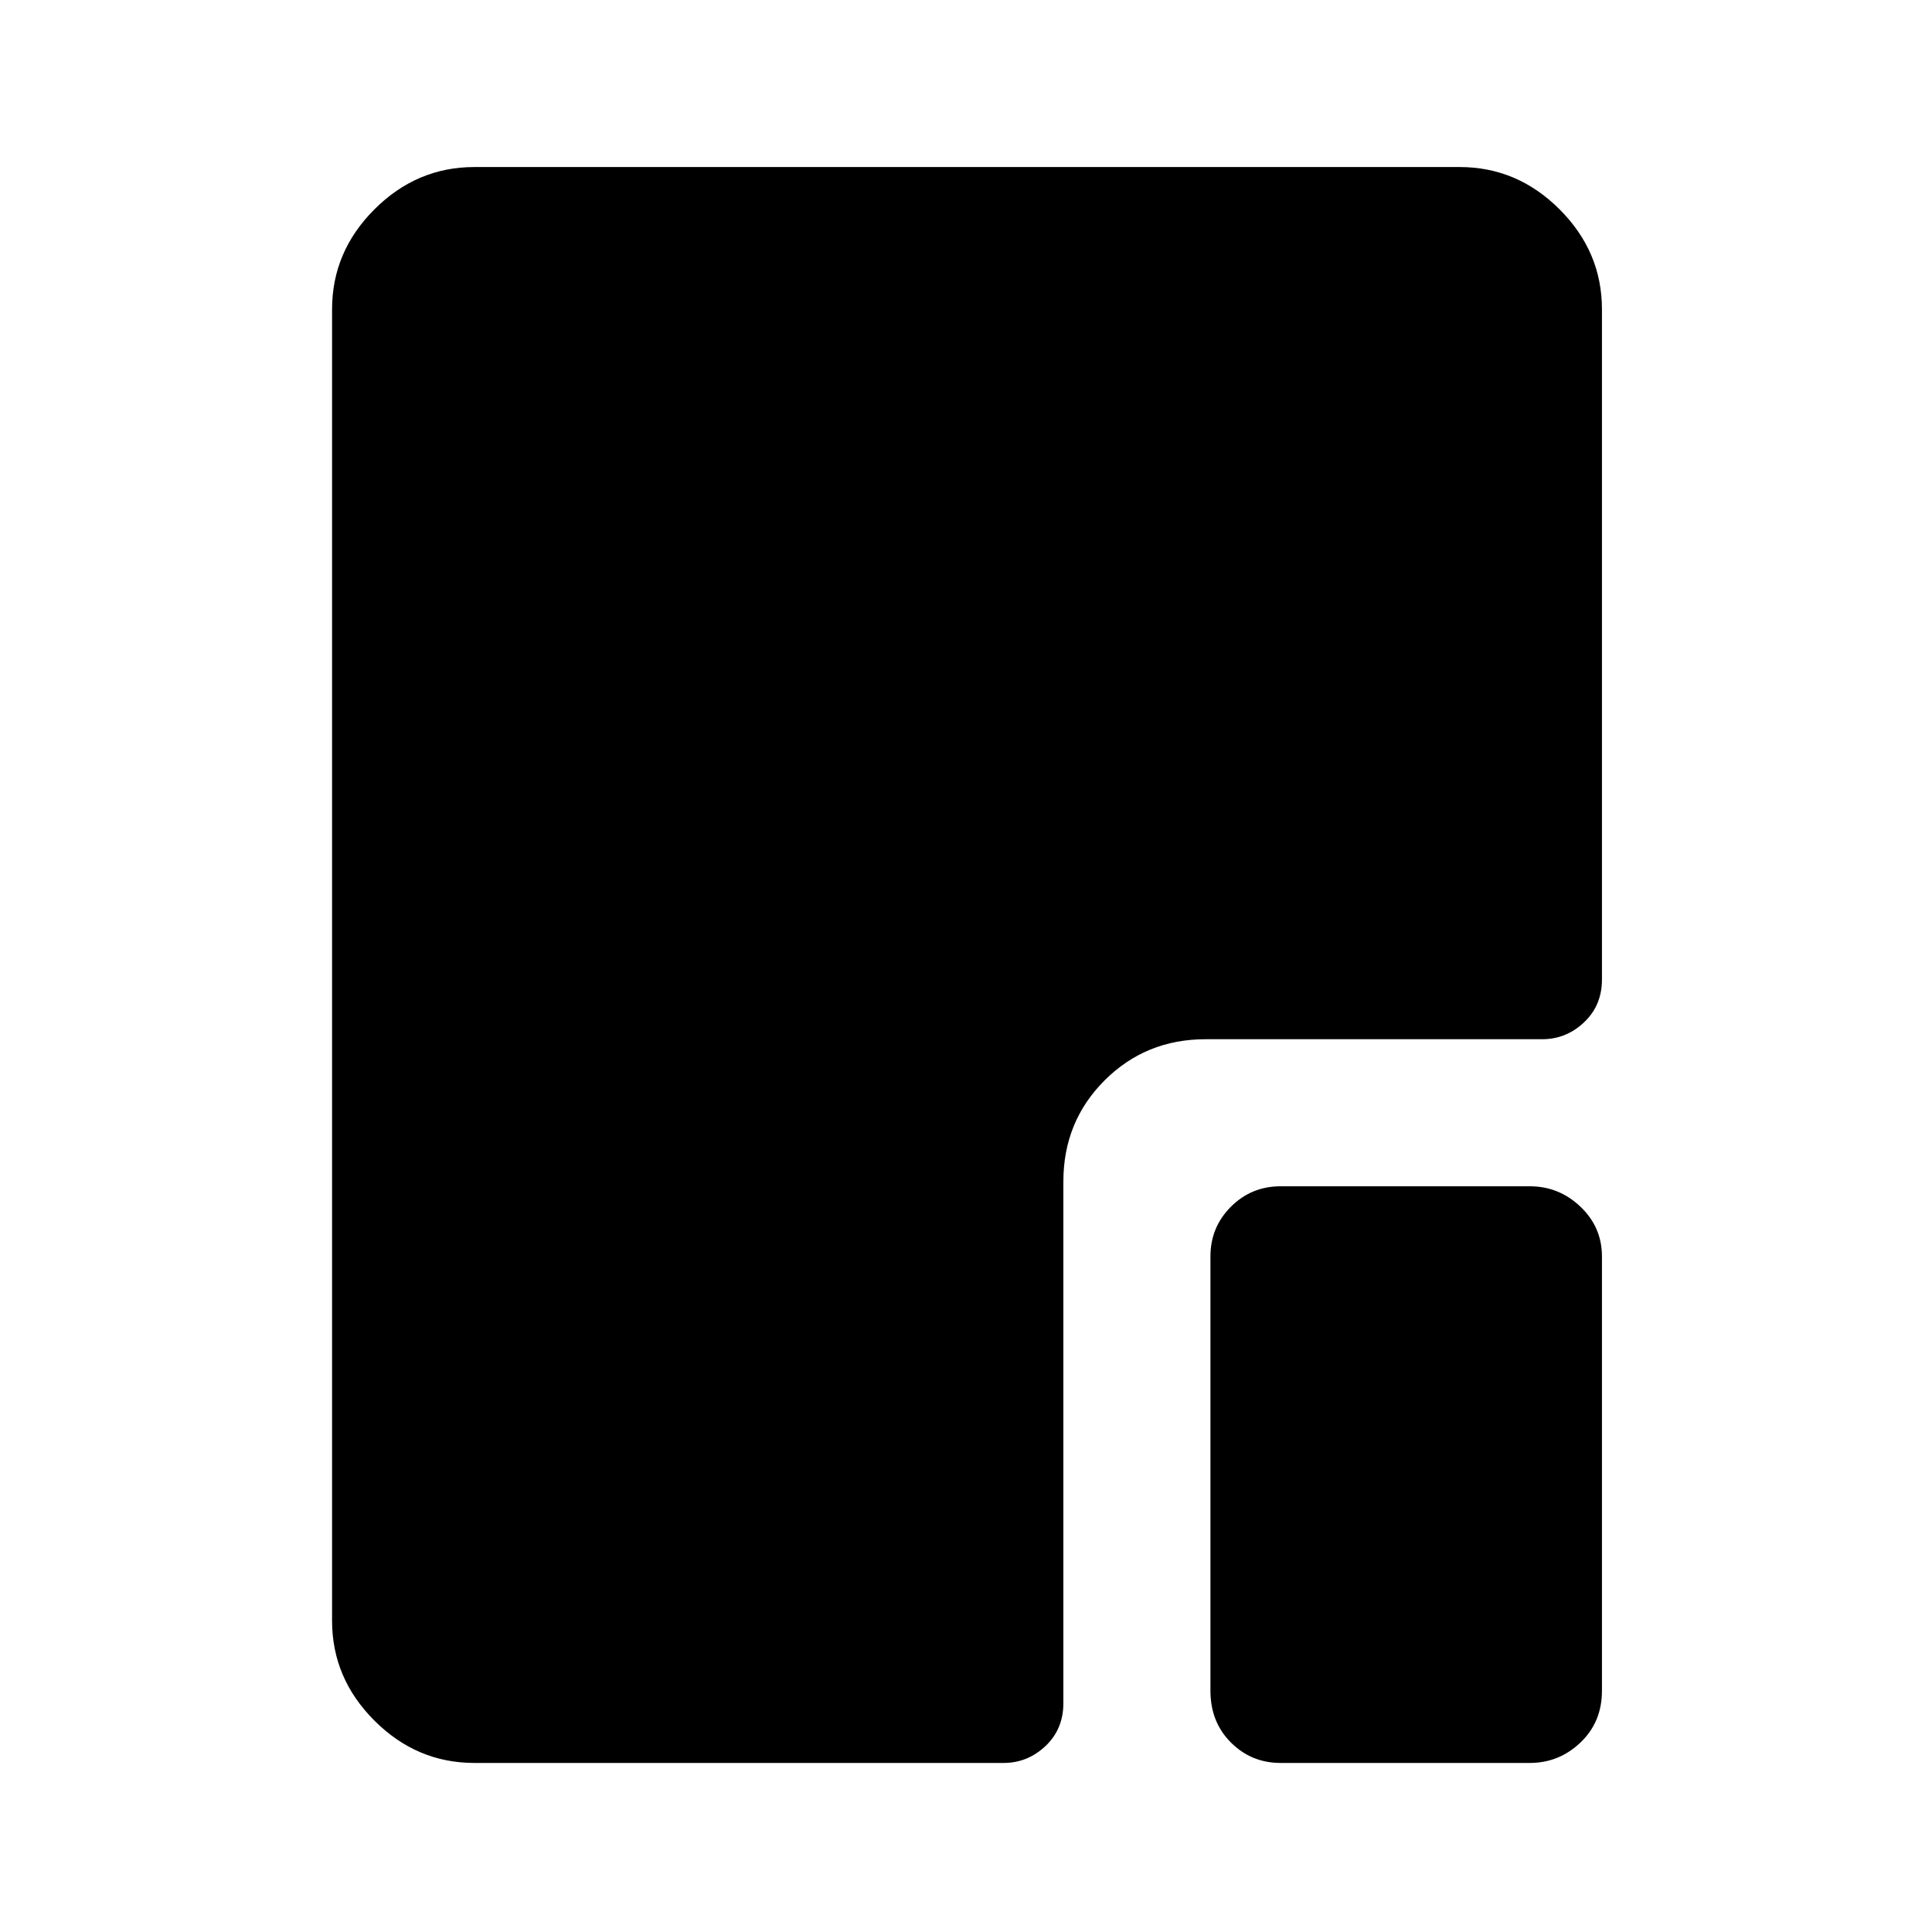 <svg xmlns="http://www.w3.org/2000/svg" height="48" viewBox="0 96 960 960" width="48"><path d="M636.308 971.999q-14.519 0-24.682-10.164-10.164-10.163-10.164-25.683V720.308q0-14.519 10.164-24.682 10.163-10.164 24.682-10.164h123.844q14.52 0 25.183 10.164 10.664 10.163 10.664 24.682v215.844q0 15.52-10.664 25.683-10.663 10.164-25.183 10.164H636.308Zm-400.614 0q-28.616 0-49.654-21.039-21.039-21.038-21.039-49.654V249.694q0-28.616 21.039-49.654 21.038-21.039 49.654-21.039h489.612q28.616 0 49.654 21.039 21.039 21.038 21.039 49.654v332.999q0 12.903-8.895 21.297-8.894 8.394-20.797 8.394H599.076q-29.749 0-50.221 20.471-20.471 20.472-20.471 50.221v259.231q0 12.903-8.894 21.297-8.894 8.395-20.797 8.395H235.694Z"/></svg>